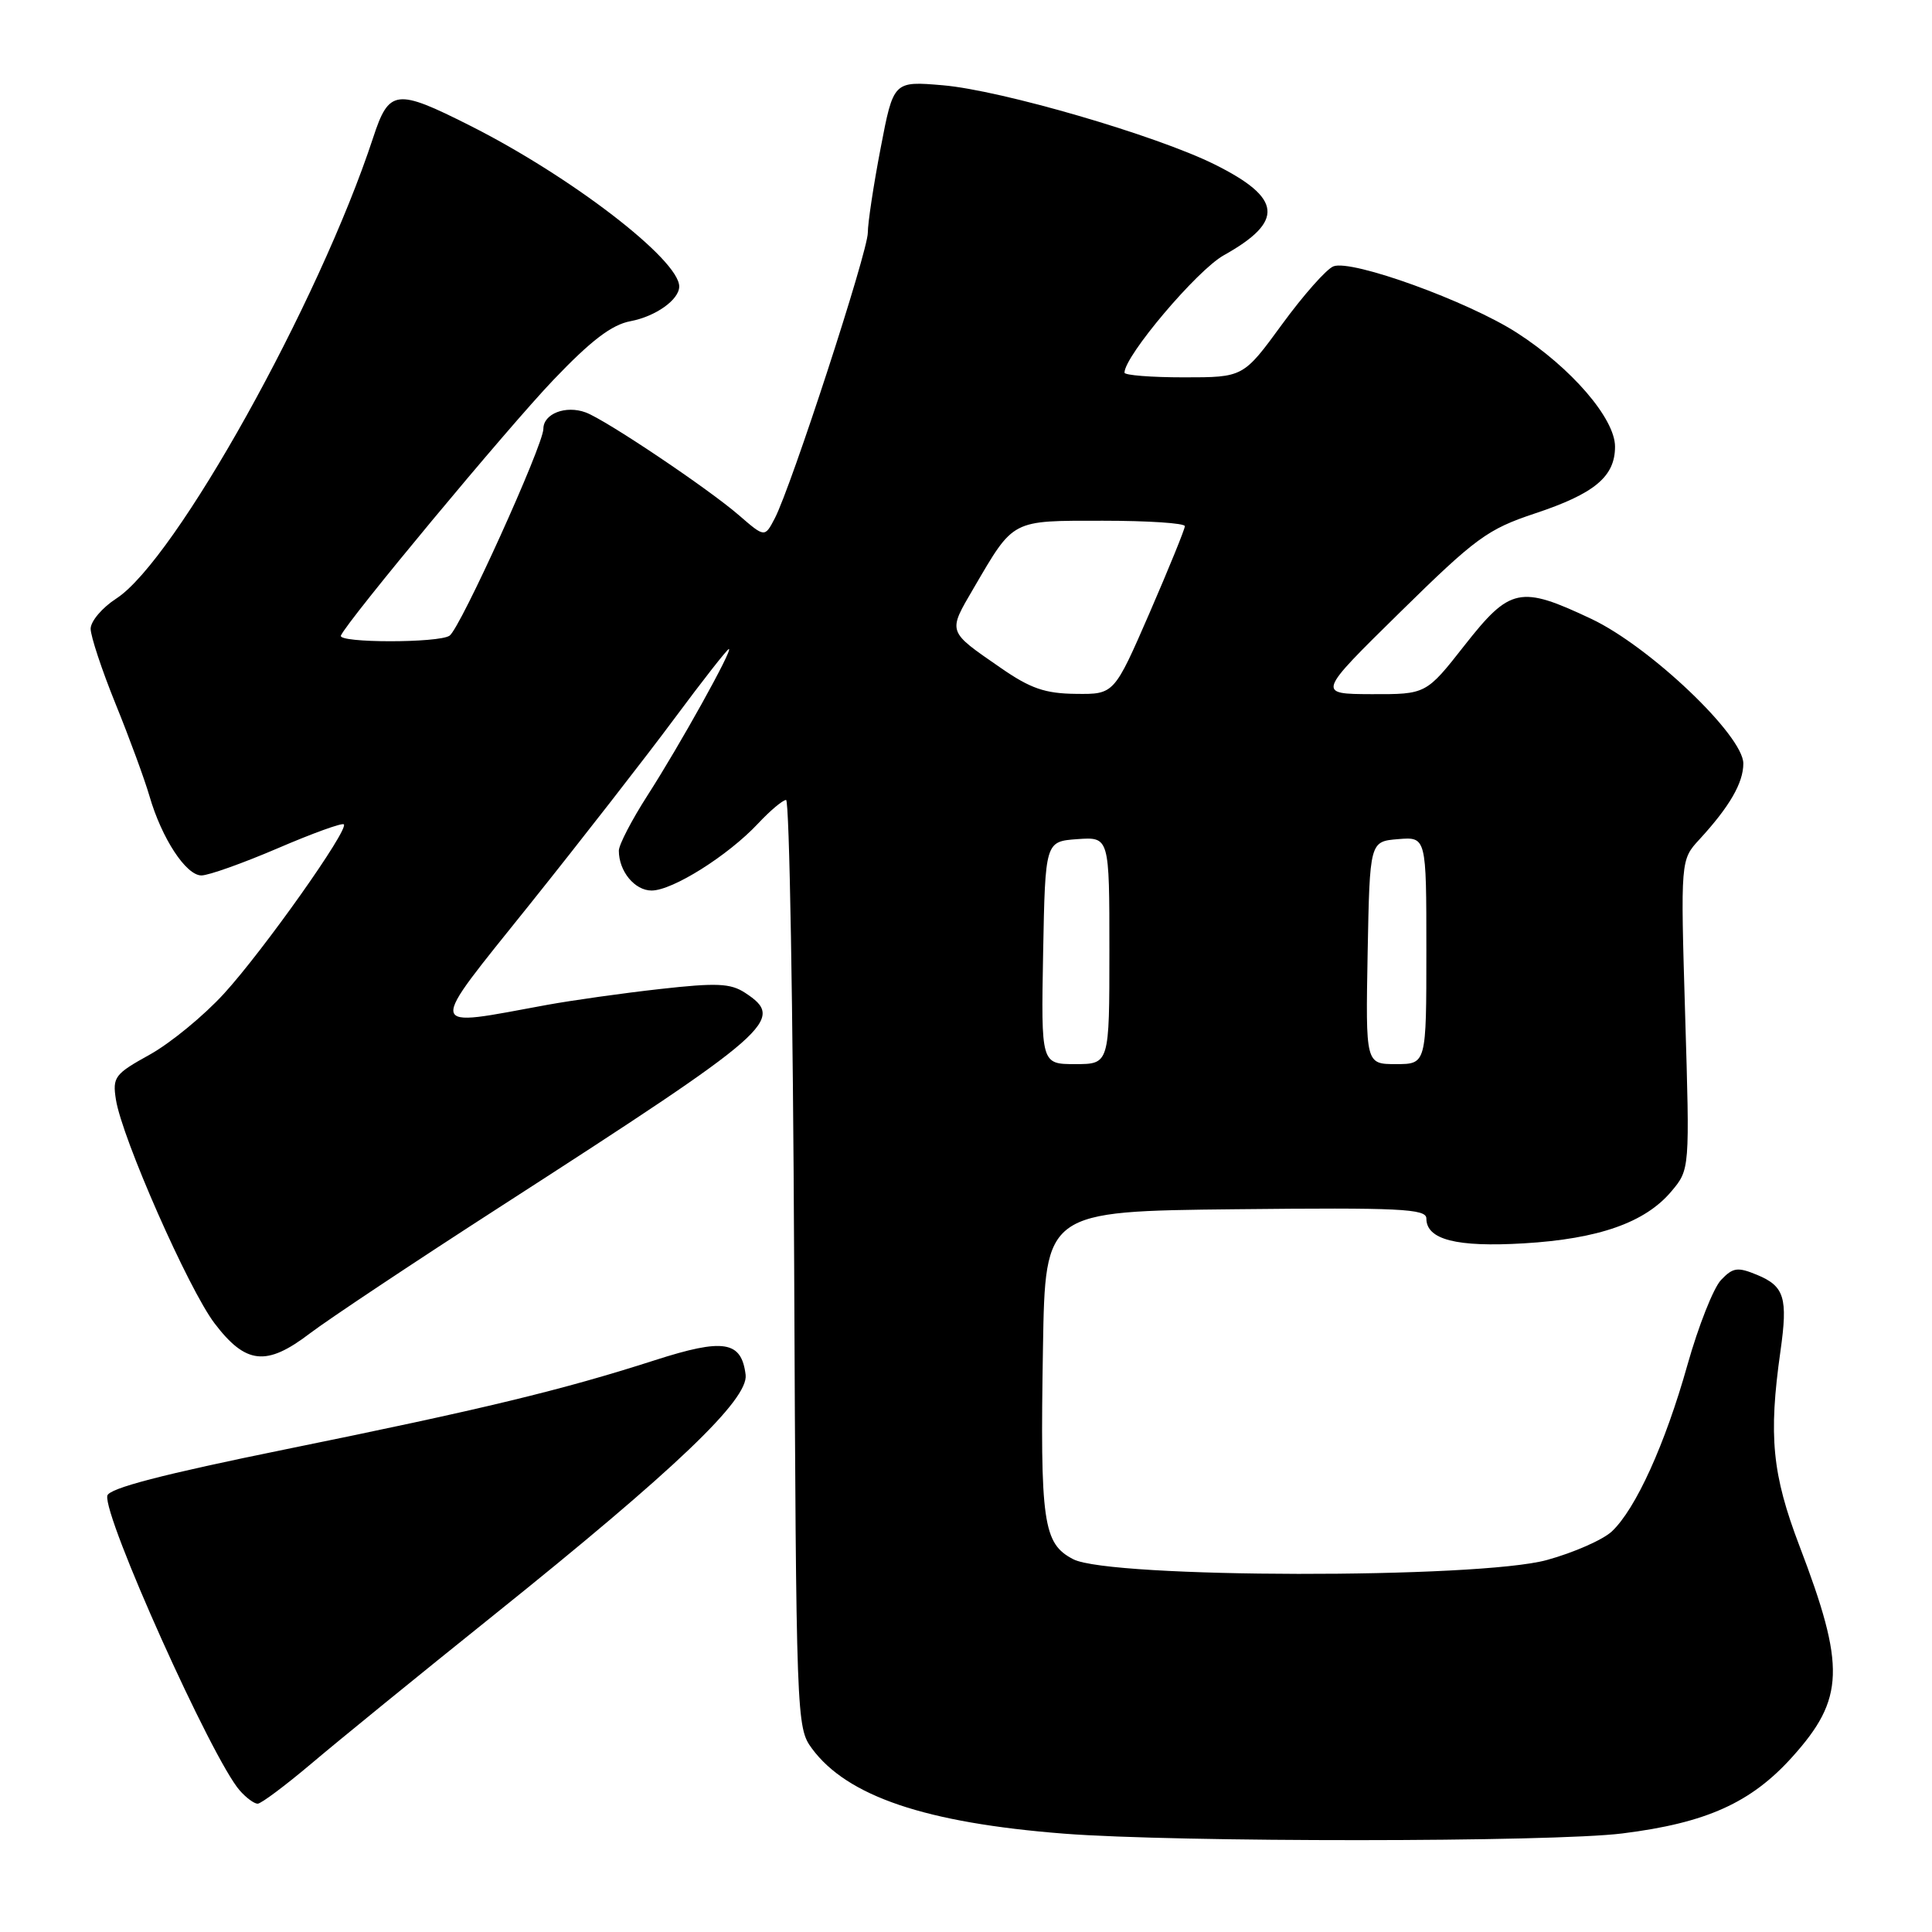 <?xml version="1.0" encoding="UTF-8" standalone="no"?>
<!DOCTYPE svg PUBLIC "-//W3C//DTD SVG 1.1//EN" "http://www.w3.org/Graphics/SVG/1.1/DTD/svg11.dtd" >
<svg xmlns="http://www.w3.org/2000/svg" xmlns:xlink="http://www.w3.org/1999/xlink" version="1.1" viewBox="0 0 256 256">
 <g >
 <path fill="currentColor"
d=" M 214.97 242.94 C 226.10 241.55 232.03 238.88 237.50 232.79 C 244.42 225.09 244.56 220.88 238.44 204.85 C 234.82 195.35 234.32 190.30 235.92 179.03 C 236.92 171.97 236.45 170.43 232.83 168.93 C 230.24 167.86 229.63 167.94 228.05 169.60 C 227.05 170.64 225.05 175.70 223.60 180.84 C 220.64 191.37 216.74 199.95 213.58 202.92 C 212.41 204.02 208.54 205.73 204.97 206.71 C 195.91 209.21 147.10 209.14 142.22 206.61 C 138.21 204.54 137.81 201.79 138.20 178.50 C 138.50 160.50 138.50 160.50 163.75 160.23 C 185.51 160.00 189.00 160.17 189.00 161.45 C 189.00 164.26 192.99 165.28 201.92 164.75 C 211.84 164.16 217.99 161.99 221.46 157.87 C 223.91 154.96 223.91 154.96 223.29 134.45 C 222.68 113.94 222.68 113.94 225.19 111.22 C 229.17 106.89 231.00 103.74 231.00 101.17 C 231.00 97.46 218.62 85.68 210.87 82.01 C 201.42 77.55 200.11 77.82 194.07 85.50 C 188.97 92.00 188.97 92.00 181.73 91.98 C 174.50 91.95 174.50 91.95 185.50 81.14 C 195.55 71.26 197.10 70.13 203.37 68.04 C 211.30 65.41 214.00 63.15 214.00 59.18 C 214.00 55.46 208.19 48.72 200.99 44.09 C 194.51 39.92 179.13 34.35 176.69 35.29 C 175.77 35.64 172.71 39.10 169.89 42.96 C 164.75 50.00 164.75 50.00 156.88 50.00 C 152.54 50.00 149.00 49.72 149.00 49.38 C 149.00 47.17 158.62 35.80 162.15 33.83 C 170.22 29.32 169.91 26.25 160.95 21.79 C 153.21 17.94 132.68 11.96 124.94 11.30 C 118.39 10.74 118.39 10.74 116.69 19.62 C 115.75 24.50 114.99 29.55 114.99 30.83 C 115.00 33.35 104.84 64.51 102.66 68.69 C 101.33 71.23 101.33 71.23 97.91 68.27 C 93.80 64.71 80.25 55.62 77.61 54.65 C 74.96 53.67 72.00 54.82 72.00 56.82 C 72.00 58.97 60.99 83.26 59.57 84.23 C 58.14 85.22 44.74 85.21 45.17 84.22 C 46.01 82.26 67.22 56.74 73.32 50.35 C 78.31 45.12 81.06 43.02 83.54 42.56 C 86.88 41.93 90.00 39.71 90.00 37.96 C 90.00 34.41 75.64 23.37 62.27 16.64 C 52.47 11.70 51.55 11.81 49.44 18.25 C 42.24 40.14 23.24 74.24 15.41 79.31 C 13.55 80.51 12.02 82.31 12.01 83.31 C 12.01 84.30 13.50 88.80 15.33 93.31 C 17.16 97.81 19.17 103.30 19.81 105.50 C 21.43 111.09 24.65 116.00 26.69 116.00 C 27.64 116.00 32.18 114.38 36.78 112.41 C 41.38 110.43 45.33 109.00 45.56 109.23 C 46.25 109.92 34.92 125.92 29.70 131.64 C 27.01 134.59 22.57 138.23 19.83 139.75 C 15.20 142.31 14.89 142.72 15.36 145.70 C 16.16 150.80 24.98 170.81 28.43 175.35 C 32.57 180.79 35.30 181.08 41.05 176.69 C 43.50 174.83 54.95 167.20 66.50 159.76 C 102.58 136.49 104.16 135.11 98.71 131.54 C 96.79 130.29 94.95 130.21 87.46 131.05 C 82.53 131.60 75.80 132.55 72.50 133.15 C 56.25 136.12 56.41 137.05 70.19 119.84 C 76.96 111.38 85.58 100.31 89.35 95.23 C 93.12 90.15 96.37 86.00 96.58 86.00 C 97.16 86.00 90.09 98.72 85.79 105.41 C 83.71 108.65 82.00 111.94 82.00 112.72 C 82.00 115.45 84.10 118.00 86.34 118.00 C 89.11 118.00 96.46 113.38 100.44 109.13 C 102.05 107.41 103.73 106.00 104.16 106.00 C 104.60 106.00 105.08 133.64 105.23 167.43 C 105.50 227.87 105.53 228.90 107.58 231.68 C 112.26 238.03 122.67 241.54 141.00 242.97 C 155.90 244.13 205.65 244.11 214.97 242.94 Z  M 41.24 233.70 C 44.68 230.78 55.60 221.89 65.50 213.95 C 89.48 194.71 99.19 185.44 98.80 182.17 C 98.25 177.68 95.90 177.30 86.79 180.23 C 74.44 184.20 64.01 186.72 38.00 192.01 C 21.48 195.37 14.42 197.21 14.22 198.19 C 13.66 200.95 28.11 233.11 31.77 237.25 C 32.61 238.21 33.68 239.00 34.14 239.00 C 34.60 239.00 37.79 236.61 41.24 233.70 Z  M 138.22 126.25 C 138.50 111.50 138.50 111.50 142.75 111.19 C 147.00 110.89 147.00 110.89 147.00 125.94 C 147.00 141.00 147.00 141.00 142.47 141.00 C 137.95 141.00 137.95 141.00 138.22 126.25 Z  M 181.22 126.25 C 181.50 111.50 181.50 111.50 185.25 111.19 C 189.00 110.88 189.00 110.88 189.00 125.94 C 189.00 141.00 189.00 141.00 184.97 141.00 C 180.95 141.00 180.95 141.00 181.22 126.25 Z  M 132.62 88.51 C 125.46 83.56 125.56 83.85 129.04 77.89 C 134.39 68.75 133.92 69.00 146.15 69.00 C 152.12 69.00 157.00 69.32 157.00 69.72 C 157.00 70.11 154.89 75.29 152.32 81.22 C 147.63 92.00 147.63 92.00 142.57 91.94 C 138.49 91.90 136.54 91.23 132.62 88.51 Z "/>
</g>
</svg>